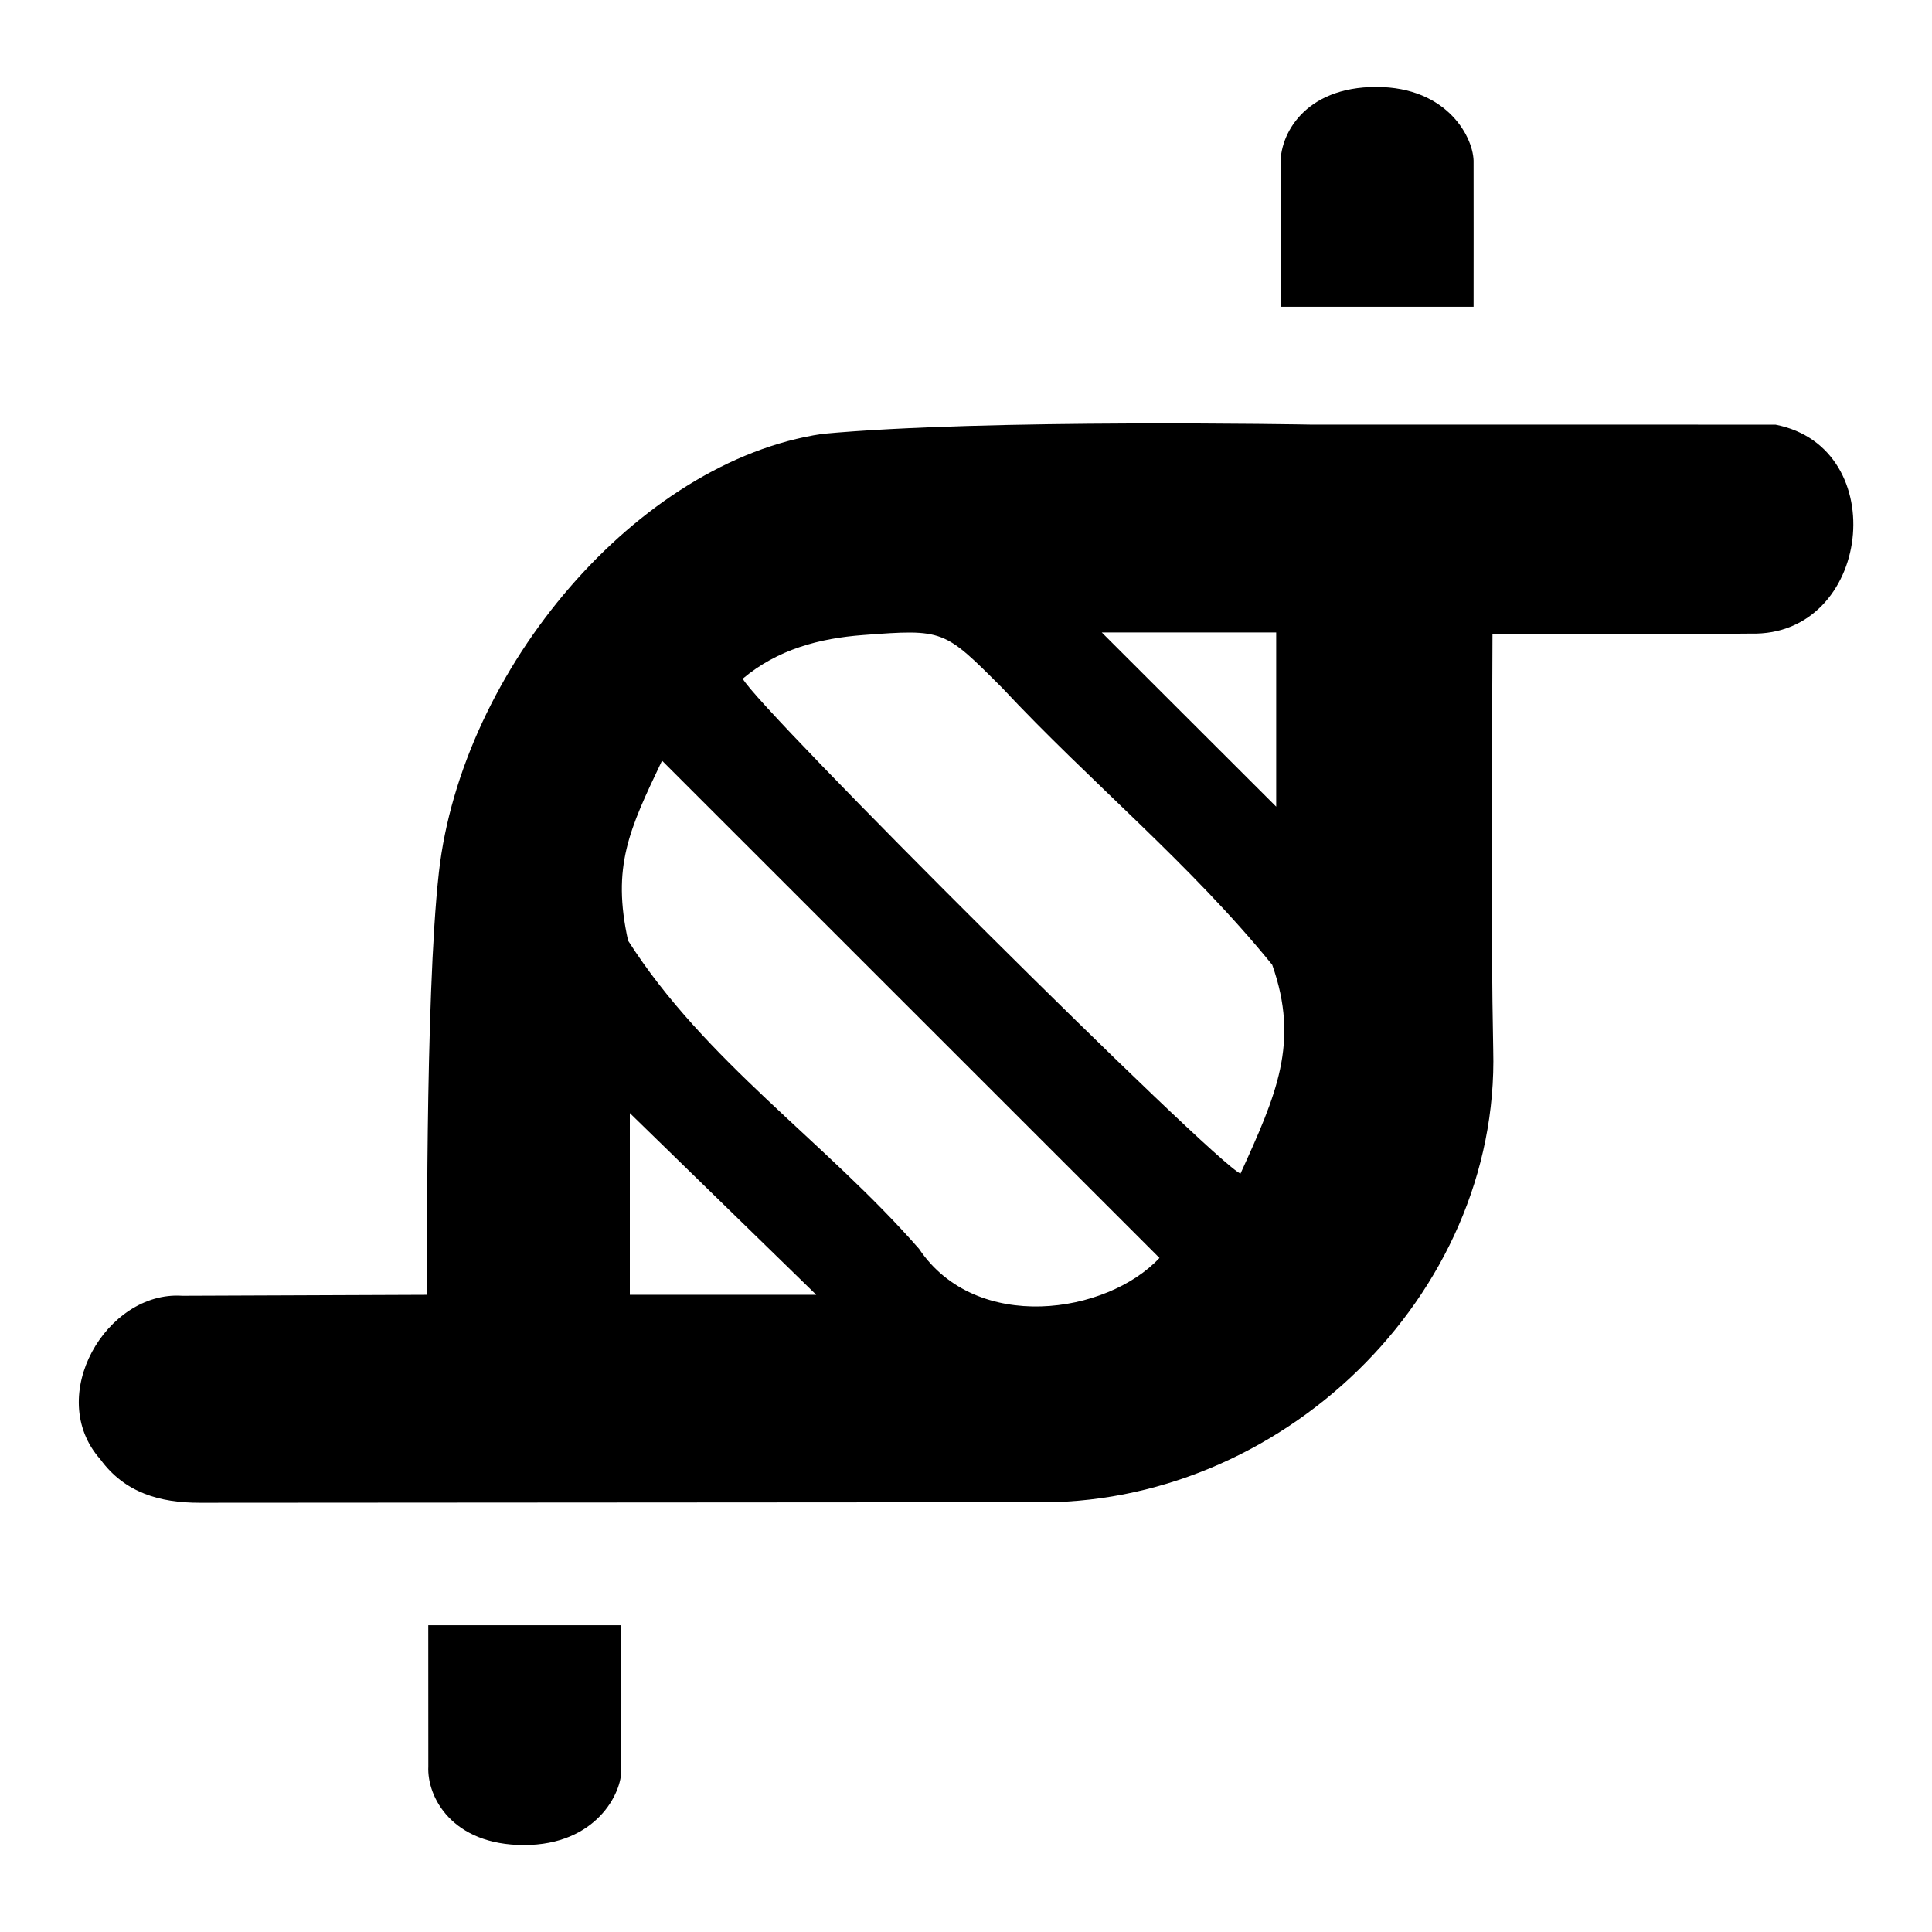 <?xml version="1.0" encoding="utf-8" standalone="no"?><svg xmlns:android="http://schemas.android.com/apk/res/android" height="36.0" width="36.0" xmlns="http://www.w3.org/2000/svg">
    <path d="M7.962,24.127c0,0 -0.048,-5.529 0.216,-7.871c0.426,-3.785 3.699,-7.658 7.143,-8.171c3.043,-0.285 9.091,-0.173 9.091,-0.173l8.672,0.001c2.194,0.426 1.784,3.952 -0.462,3.893c-1.33,0.015 -4.812,0.014 -4.812,0.014c-0.006,2.3 -0.033,5.443 0.014,7.743c0.122,4.589 -3.979,8.527 -8.589,8.429l-15.513,0.01c-0.747,0.001 -1.4,-0.189 -1.853,-0.81c-1.042,-1.175 0.118,-3.143 1.526,-3.047M13.84,12.646c0.276,0.547 8.801,9.035 9.275,9.222c0.667,-1.467 1.105,-2.437 0.591,-3.89c-1.521,-1.875 -3.386,-3.4 -5.036,-5.165c-1.081,-1.081 -1.082,-1.093 -2.585,-0.98C15.265,11.894 14.487,12.102 13.84,12.646zM12.336,14.174c-0.616,1.291 -0.936,1.974 -0.633,3.353c1.439,2.255 3.666,3.737 5.422,5.743c1.062,1.584 3.499,1.221 4.48,0.17C18.506,20.341 15.452,17.288 12.336,14.174zM11.736,20.741c0,1.104 0,2.225 0,3.386c1.194,0 2.331,0 3.474,0C14.038,22.985 12.896,21.872 11.736,20.741zM23.78,15.031v-3.246H20.53C21.535,12.793 22.701,13.95 23.78,15.031z" fill="#000000" fill-opacity="1.0"/>
    <path d="M23.861,5.716l0.001,-2.63c-0.028,-0.572 0.444,-1.466 1.782,-1.466c1.347,0 1.83,0.971 1.814,1.415c0,0 0.002,2.598 0,2.681" fill="#000000" fill-opacity="1.0"/>
    <path d="M7.98,30.284l0.001,2.63c-0.028,0.572 0.444,1.466 1.782,1.466c1.347,0 1.83,-0.971 1.814,-1.415c0,0 0.002,-2.598 0,-2.681" fill="#000000" fill-opacity="1.0"/>
</svg>